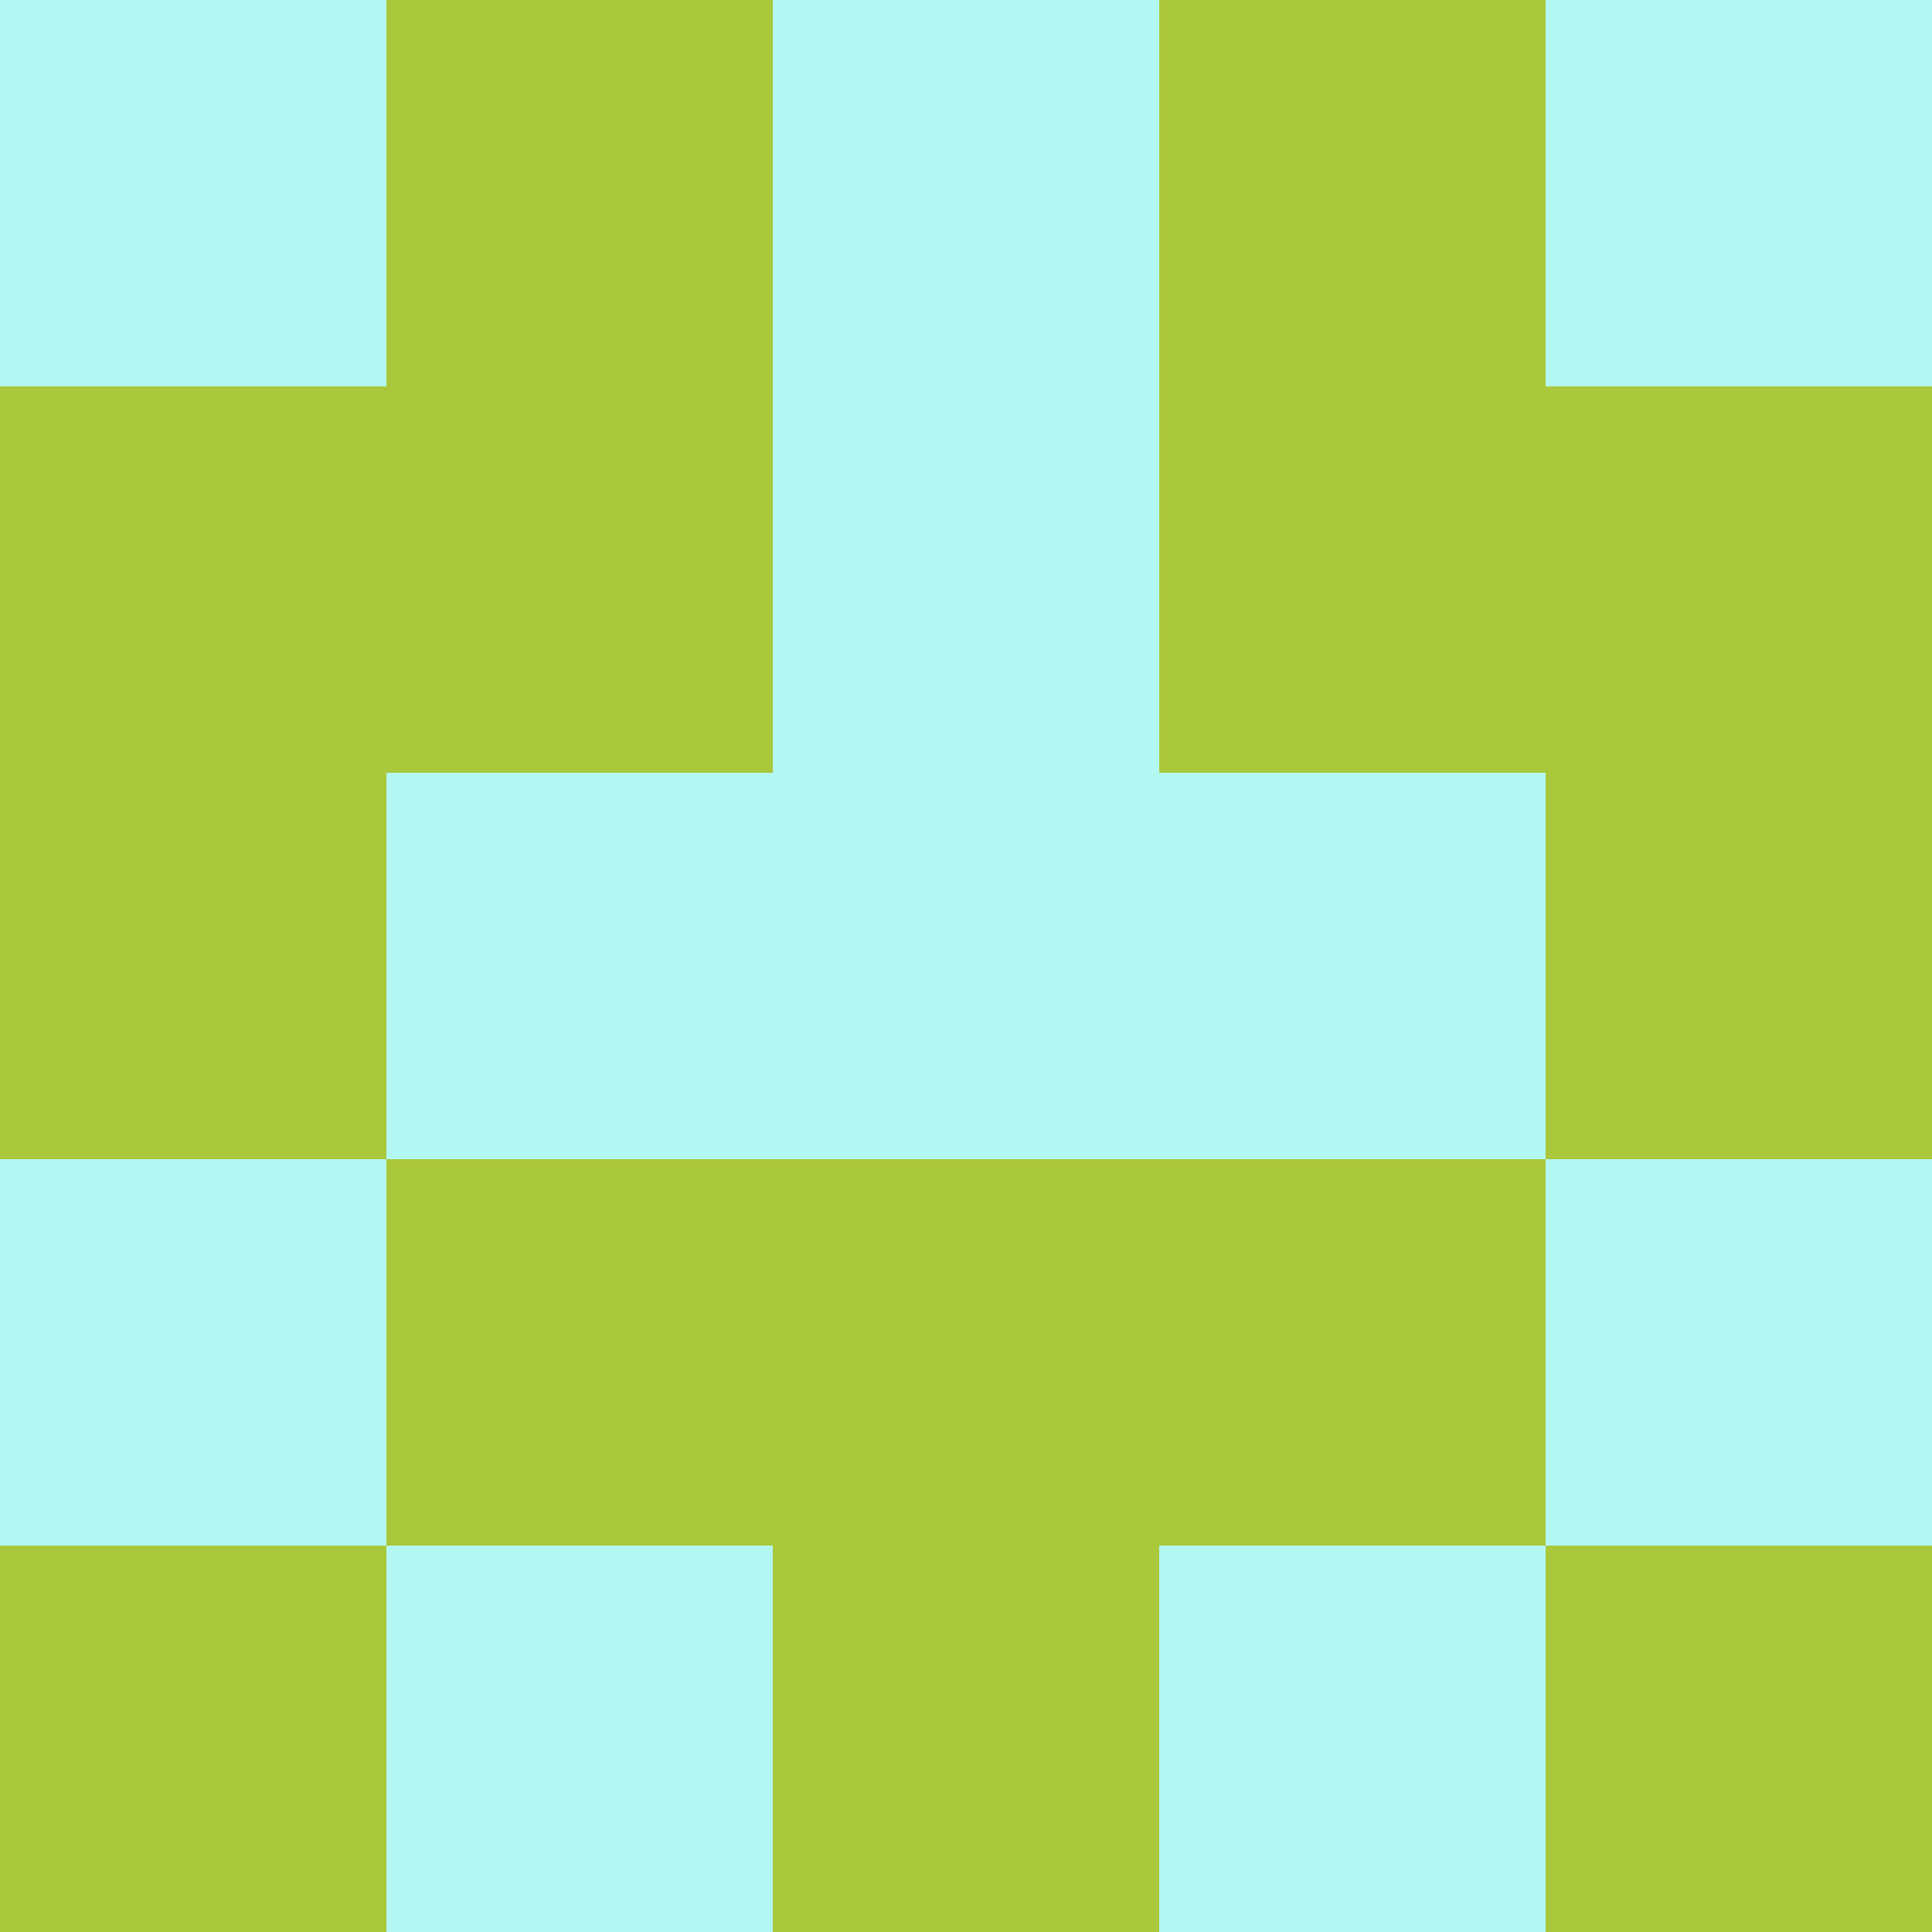 <?xml version="1.0" encoding="utf-8"?>
<!DOCTYPE svg PUBLIC "-//W3C//DTD SVG 20010904//EN"
        "http://www.w3.org/TR/2001/REC-SVG-20010904/DTD/svg10.dtd">

<svg viewBox="0 0 5 5"
     xmlns="http://www.w3.org/2000/svg"
     xmlns:xlink="http://www.w3.org/1999/xlink">

            <rect x ="0" y="0"
          width="1" height="1"
          fill="#B2F7F2"></rect>
        <rect x ="4" y="0"
          width="1" height="1"
          fill="#B2F7F2"></rect>
        <rect x ="1" y="0"
          width="1" height="1"
          fill="#ABC73B"></rect>
        <rect x ="3" y="0"
          width="1" height="1"
          fill="#ABC73B"></rect>
        <rect x ="2" y="0"
          width="1" height="1"
          fill="#B2F7F2"></rect>
                <rect x ="0" y="1"
          width="1" height="1"
          fill="#ABC73B"></rect>
        <rect x ="4" y="1"
          width="1" height="1"
          fill="#ABC73B"></rect>
        <rect x ="1" y="1"
          width="1" height="1"
          fill="#ABC73B"></rect>
        <rect x ="3" y="1"
          width="1" height="1"
          fill="#ABC73B"></rect>
        <rect x ="2" y="1"
          width="1" height="1"
          fill="#B2F7F2"></rect>
                <rect x ="0" y="2"
          width="1" height="1"
          fill="#ABC73B"></rect>
        <rect x ="4" y="2"
          width="1" height="1"
          fill="#ABC73B"></rect>
        <rect x ="1" y="2"
          width="1" height="1"
          fill="#B2F7F2"></rect>
        <rect x ="3" y="2"
          width="1" height="1"
          fill="#B2F7F2"></rect>
        <rect x ="2" y="2"
          width="1" height="1"
          fill="#B2F7F2"></rect>
                <rect x ="0" y="3"
          width="1" height="1"
          fill="#B2F7F2"></rect>
        <rect x ="4" y="3"
          width="1" height="1"
          fill="#B2F7F2"></rect>
        <rect x ="1" y="3"
          width="1" height="1"
          fill="#ABC73B"></rect>
        <rect x ="3" y="3"
          width="1" height="1"
          fill="#ABC73B"></rect>
        <rect x ="2" y="3"
          width="1" height="1"
          fill="#ABC73B"></rect>
                <rect x ="0" y="4"
          width="1" height="1"
          fill="#ABC73B"></rect>
        <rect x ="4" y="4"
          width="1" height="1"
          fill="#ABC73B"></rect>
        <rect x ="1" y="4"
          width="1" height="1"
          fill="#B2F7F2"></rect>
        <rect x ="3" y="4"
          width="1" height="1"
          fill="#B2F7F2"></rect>
        <rect x ="2" y="4"
          width="1" height="1"
          fill="#ABC73B"></rect>
        </svg>

